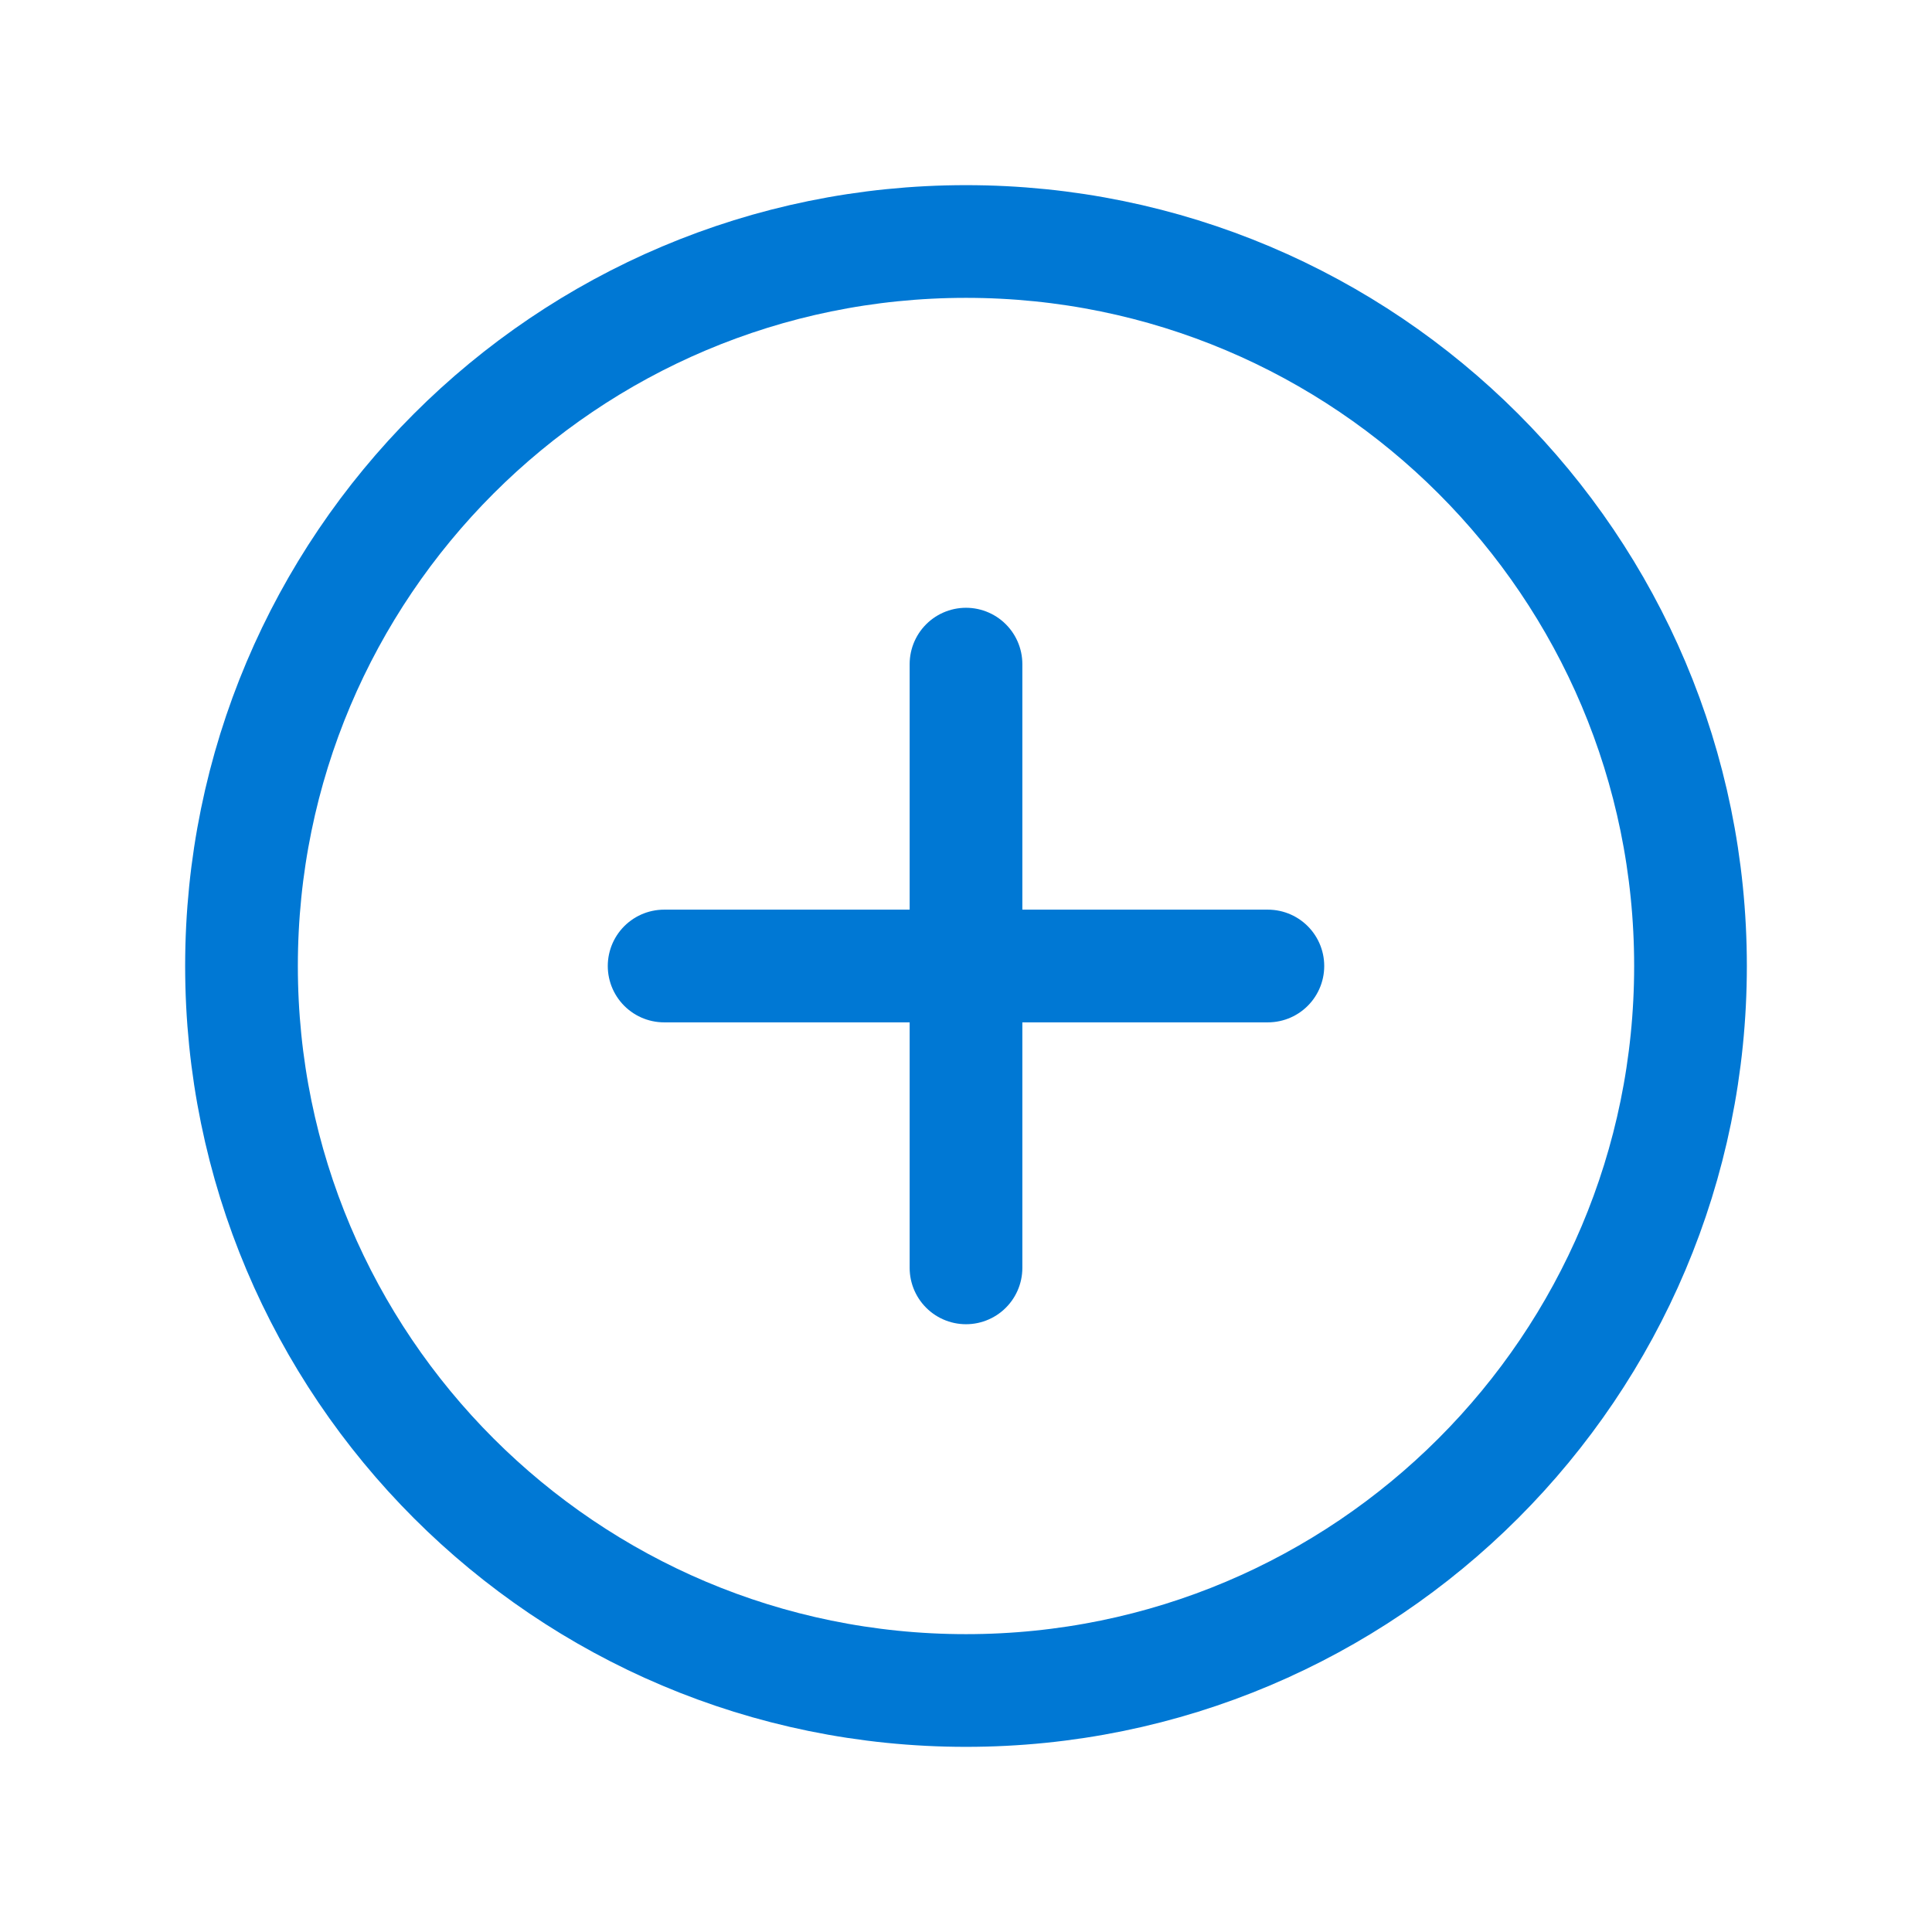 <svg width="24" height="24" viewBox="0 0 24 24" fill="none" xmlns="http://www.w3.org/2000/svg">
    <path
        d="M12 21C16.971 21 21 16.971 21 12C21 7.029 16.971 3 12 3C7.029 3 3 7.029 3 12C3 16.971 7.029 21 12 21Z"
        stroke="#0078D4" stroke-width="1.4" stroke-miterlimit="10" />
    <path d="M8.25 12H15.75" stroke="#0078D4" stroke-width="1.4" stroke-linecap="round" stroke-linejoin="round" />
    <path d="M12 8.25V15.75" stroke="#0078D4" stroke-width="1.4" stroke-linecap="round" stroke-linejoin="round" />
</svg>
